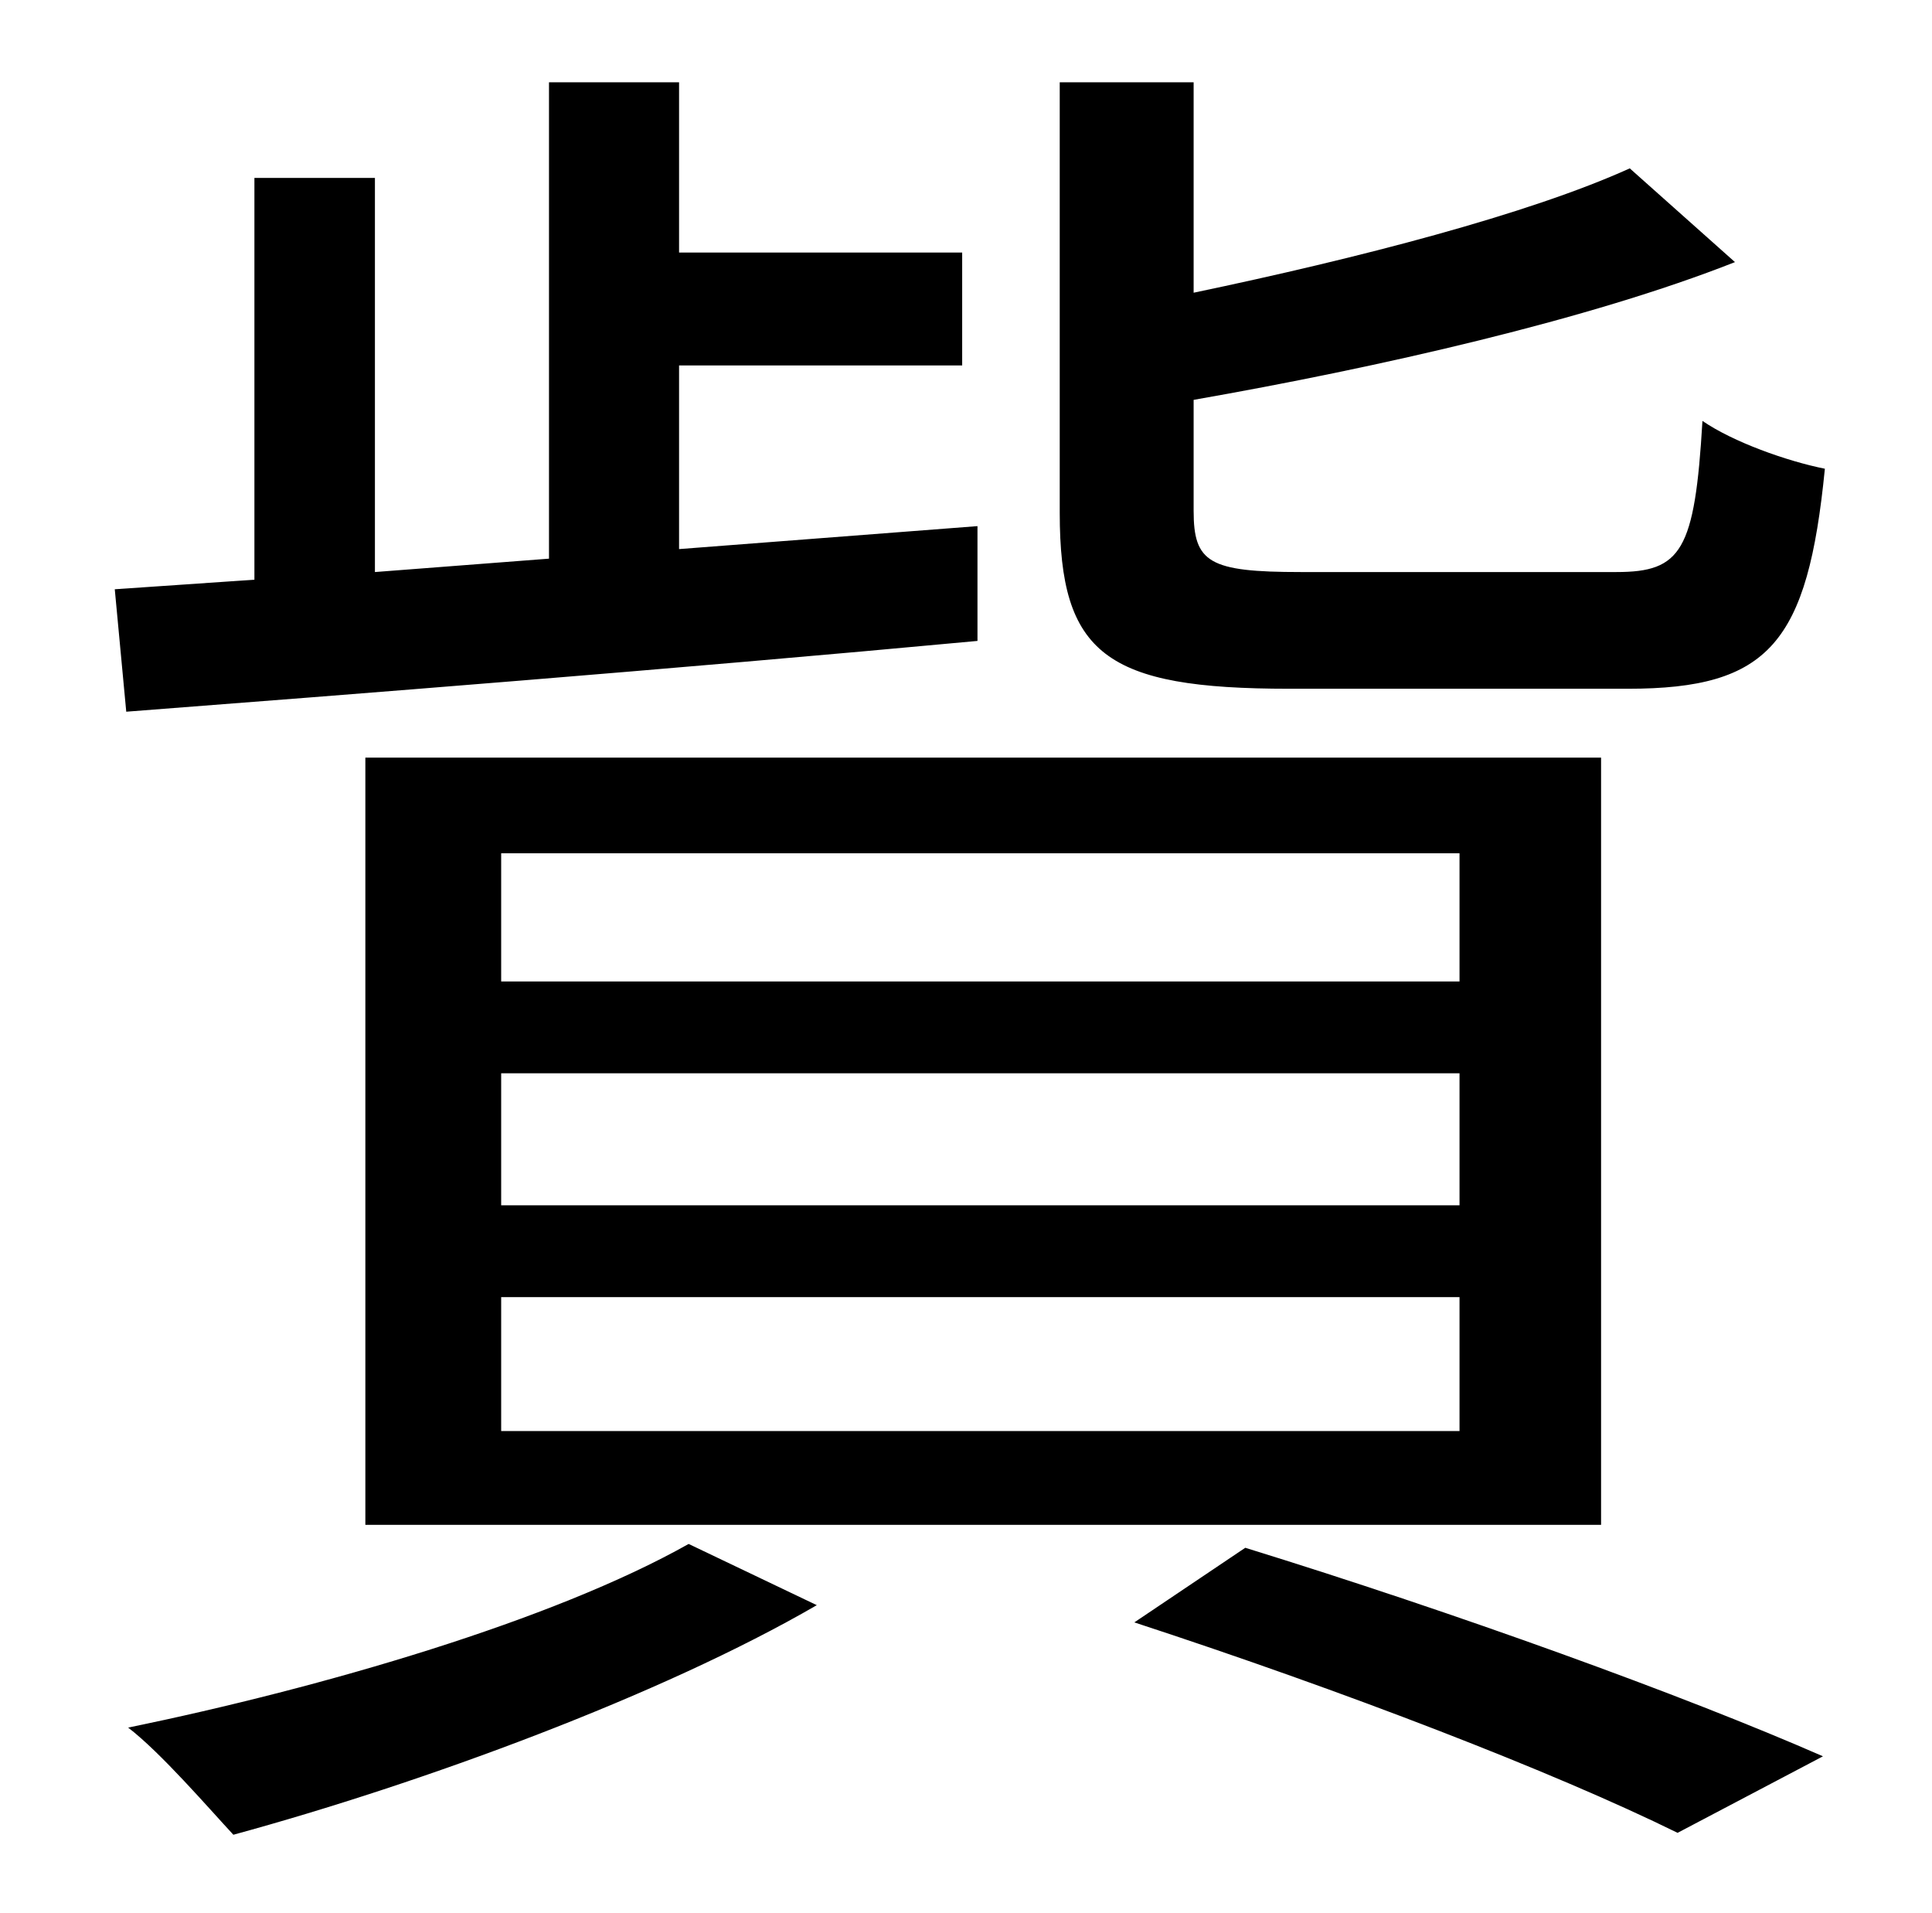 <?xml version="1.0" standalone="no"?>
<!DOCTYPE svg PUBLIC "-//W3C//DTD SVG 1.1//EN" "http://www.w3.org/Graphics/SVG/1.1/DTD/svg11.dtd" >
<svg xmlns="http://www.w3.org/2000/svg" xmlns:xlink="http://www.w3.org/1999/xlink" version="1.1" viewBox="-10 0 1010 1000">
   <path fill="currentColor"
d="M841 360h-177c-96 0 -120 -18 -120 -92v-225h70v110c86 -18 175 -41 228 -65l55 49c-76 30 -186 55 -283 72v58c0 27 8 32 56 32h165c34 0 41 -11 45 -79c16 11 44 21 64 25c-9 91 -29 115 -103 115zM252 678v70h501v-70h-501zM252 561v69h501v-69h-501zM252 446v67h501
v-67h-501zM181 797v-401h646v401h-646zM501 275v60c-161 15 -328 28 -445 37l-6 -64l73 -5v-210h63v206l91 -7v-249h68v89h148v59h-148v96zM350 807l67 32c-81 47 -206 93 -305 120c-13 -14 -38 -43 -55 -56c102 -21 222 -56 293 -96zM583 848l58 -39c110 34 229 77 302 109
l-76 40c-65 -32 -174 -74 -284 -110z" />
</svg>
